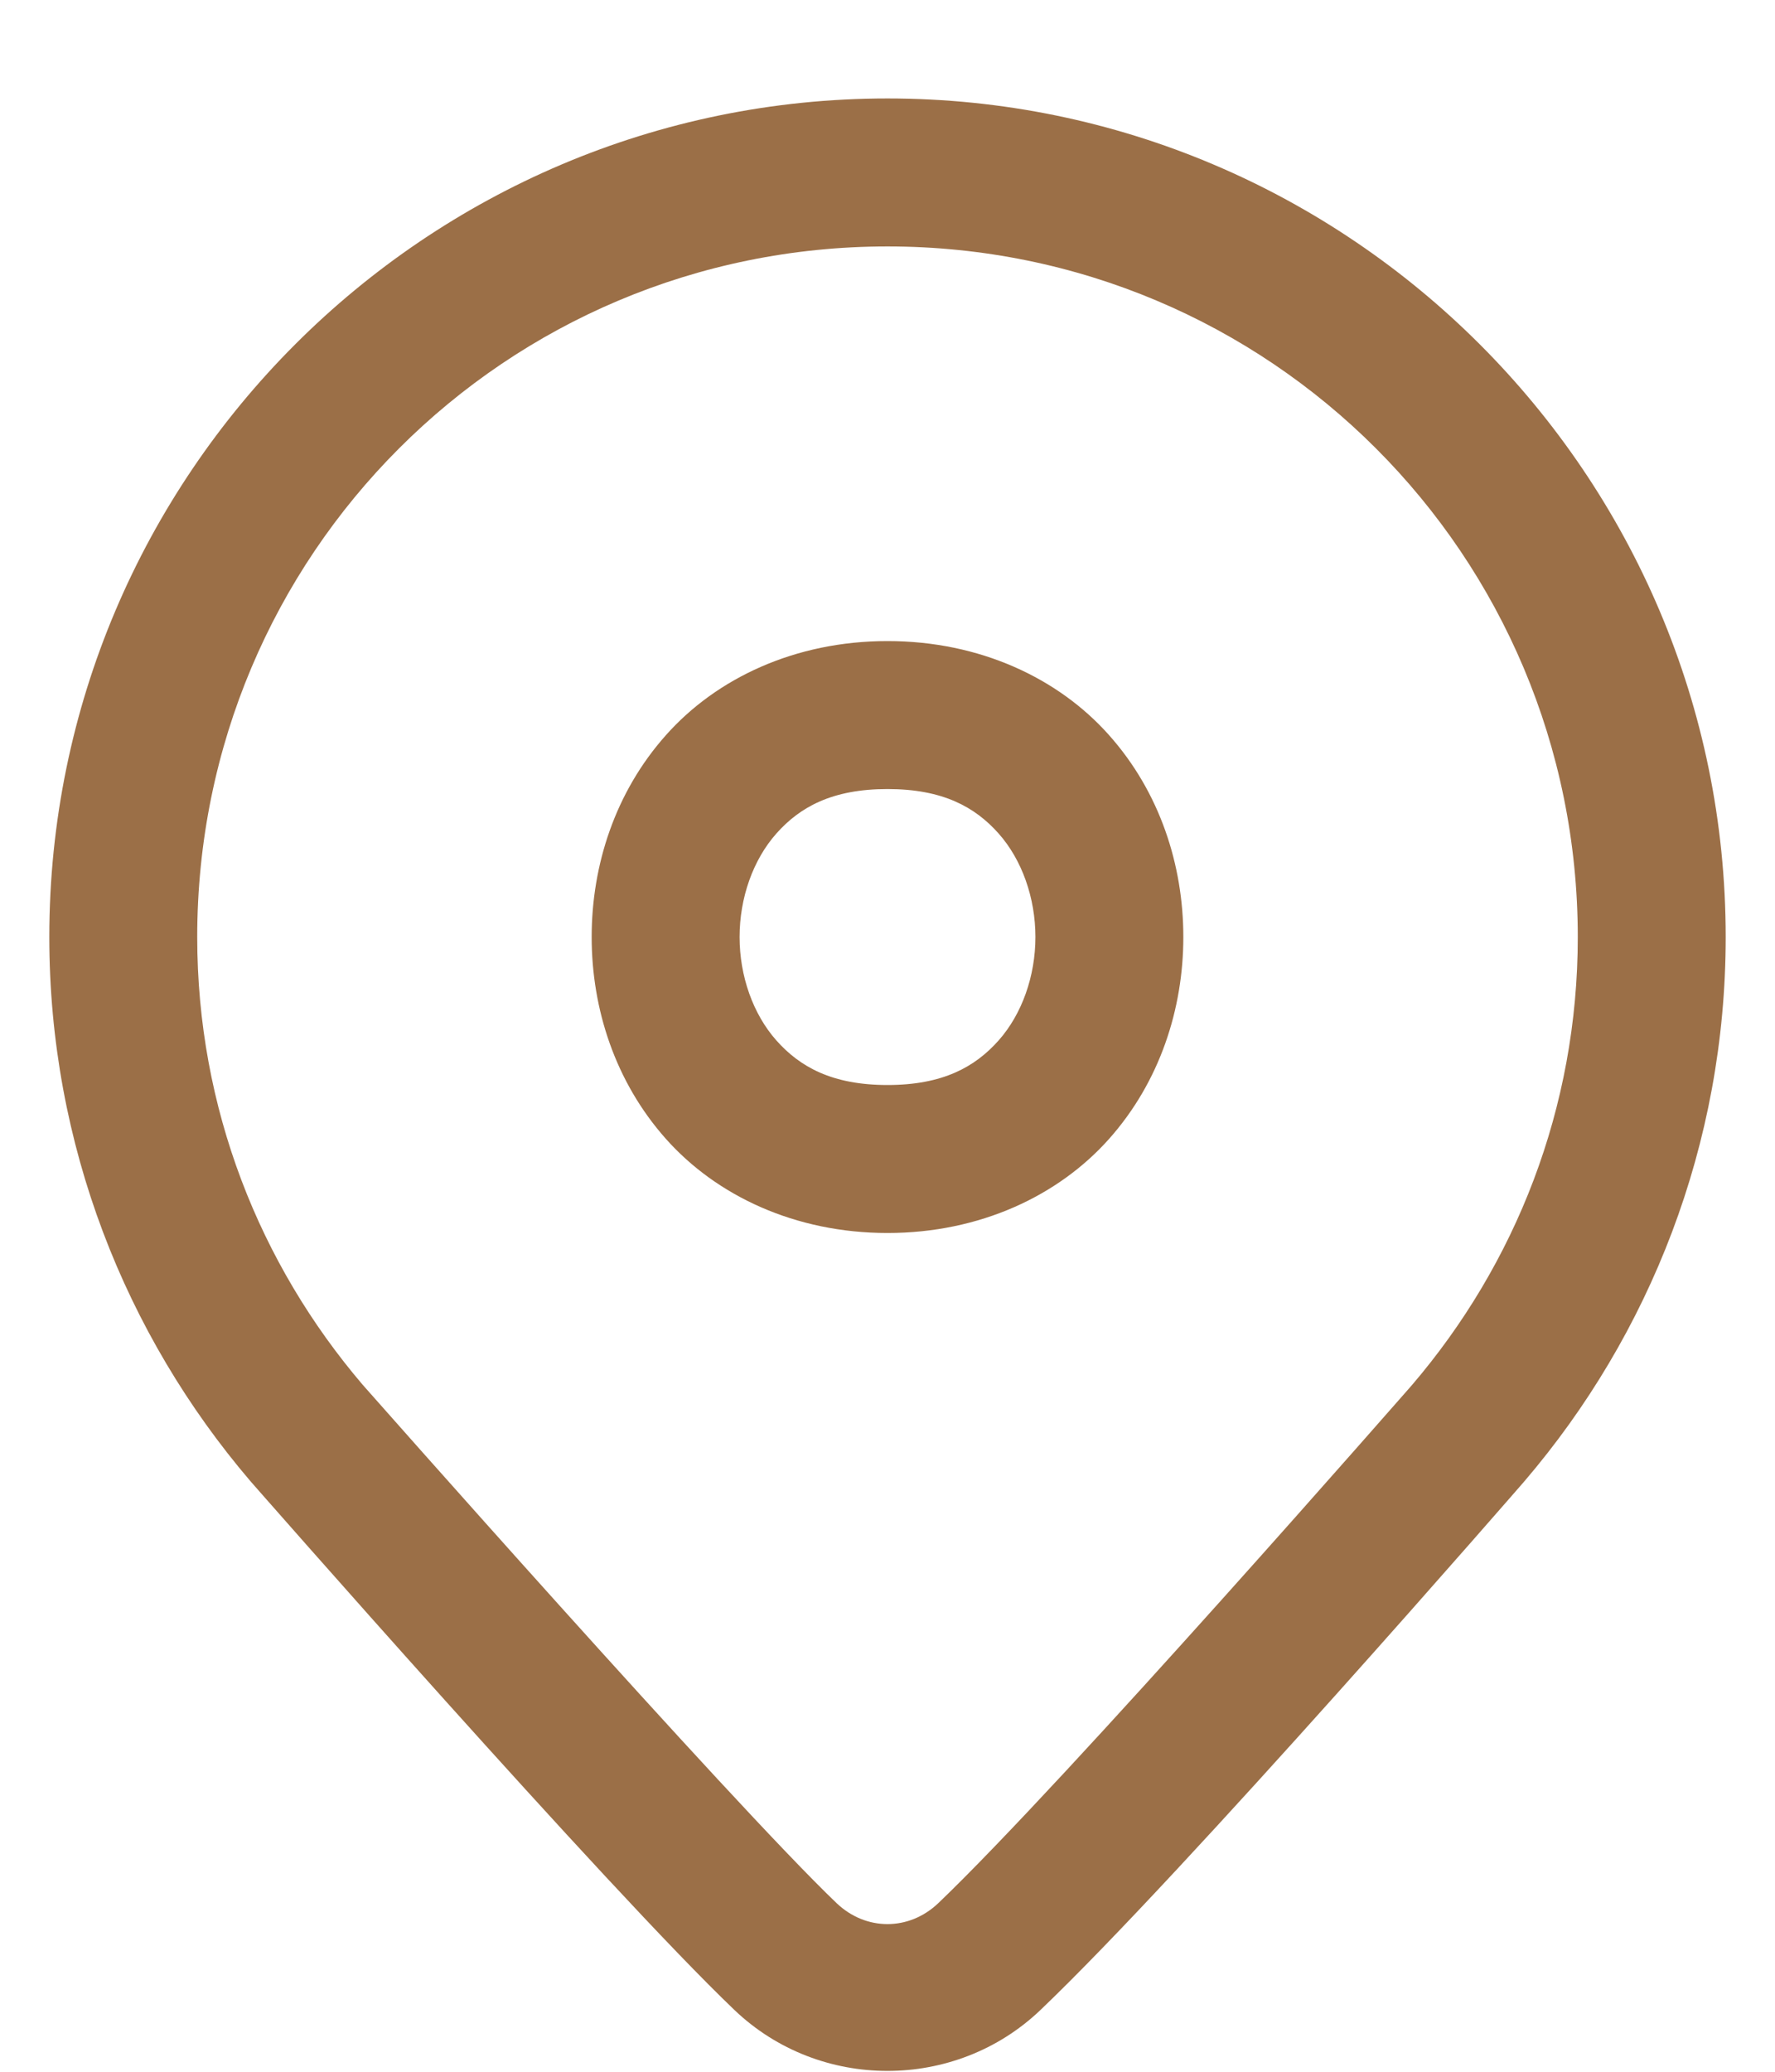 <svg width="18" height="21" viewBox="0 0 18 21" fill="none" xmlns="http://www.w3.org/2000/svg">
<path d="M9 0.998C4.315 0.998 0.5 4.812 0.5 9.498C0.5 11.601 1.272 13.53 2.539 15.013L2.543 15.017L2.546 15.021C2.546 15.021 6.162 19.147 7.449 20.375C8.311 21.197 9.688 21.197 10.55 20.375C12.017 18.976 15.455 15.019 15.455 15.019L15.457 15.016L15.46 15.013C16.729 13.53 17.5 11.601 17.5 9.498C17.5 4.812 13.685 0.998 9 0.998ZM9 2.498C12.875 2.498 16 5.623 16 9.498C16 11.235 15.367 12.814 14.319 14.039C14.312 14.046 10.795 18.069 9.515 19.291C9.218 19.574 8.781 19.574 8.484 19.291C7.414 18.269 3.691 14.051 3.68 14.039L3.679 14.038C2.633 12.813 2 11.235 2 9.498C2 5.623 5.125 2.498 9 2.498ZM9 6.498C8.062 6.498 7.264 6.876 6.752 7.453C6.239 8.029 6 8.768 6 9.498C6 10.227 6.239 10.966 6.752 11.543C7.264 12.119 8.062 12.498 9 12.498C9.938 12.498 10.736 12.119 11.248 11.543C11.761 10.966 12 10.227 12 9.498C12 8.768 11.761 8.029 11.248 7.453C10.736 6.876 9.938 6.498 9 6.498ZM9 7.998C9.562 7.998 9.889 8.181 10.127 8.449C10.364 8.716 10.5 9.102 10.5 9.498C10.5 9.893 10.364 10.279 10.127 10.546C9.889 10.814 9.562 10.998 9 10.998C8.438 10.998 8.111 10.814 7.873 10.546C7.636 10.279 7.5 9.893 7.5 9.498C7.5 9.102 7.636 8.716 7.873 8.449C8.111 8.181 8.438 7.998 9 7.998Z" fill="#9B6F47"/>
</svg>
